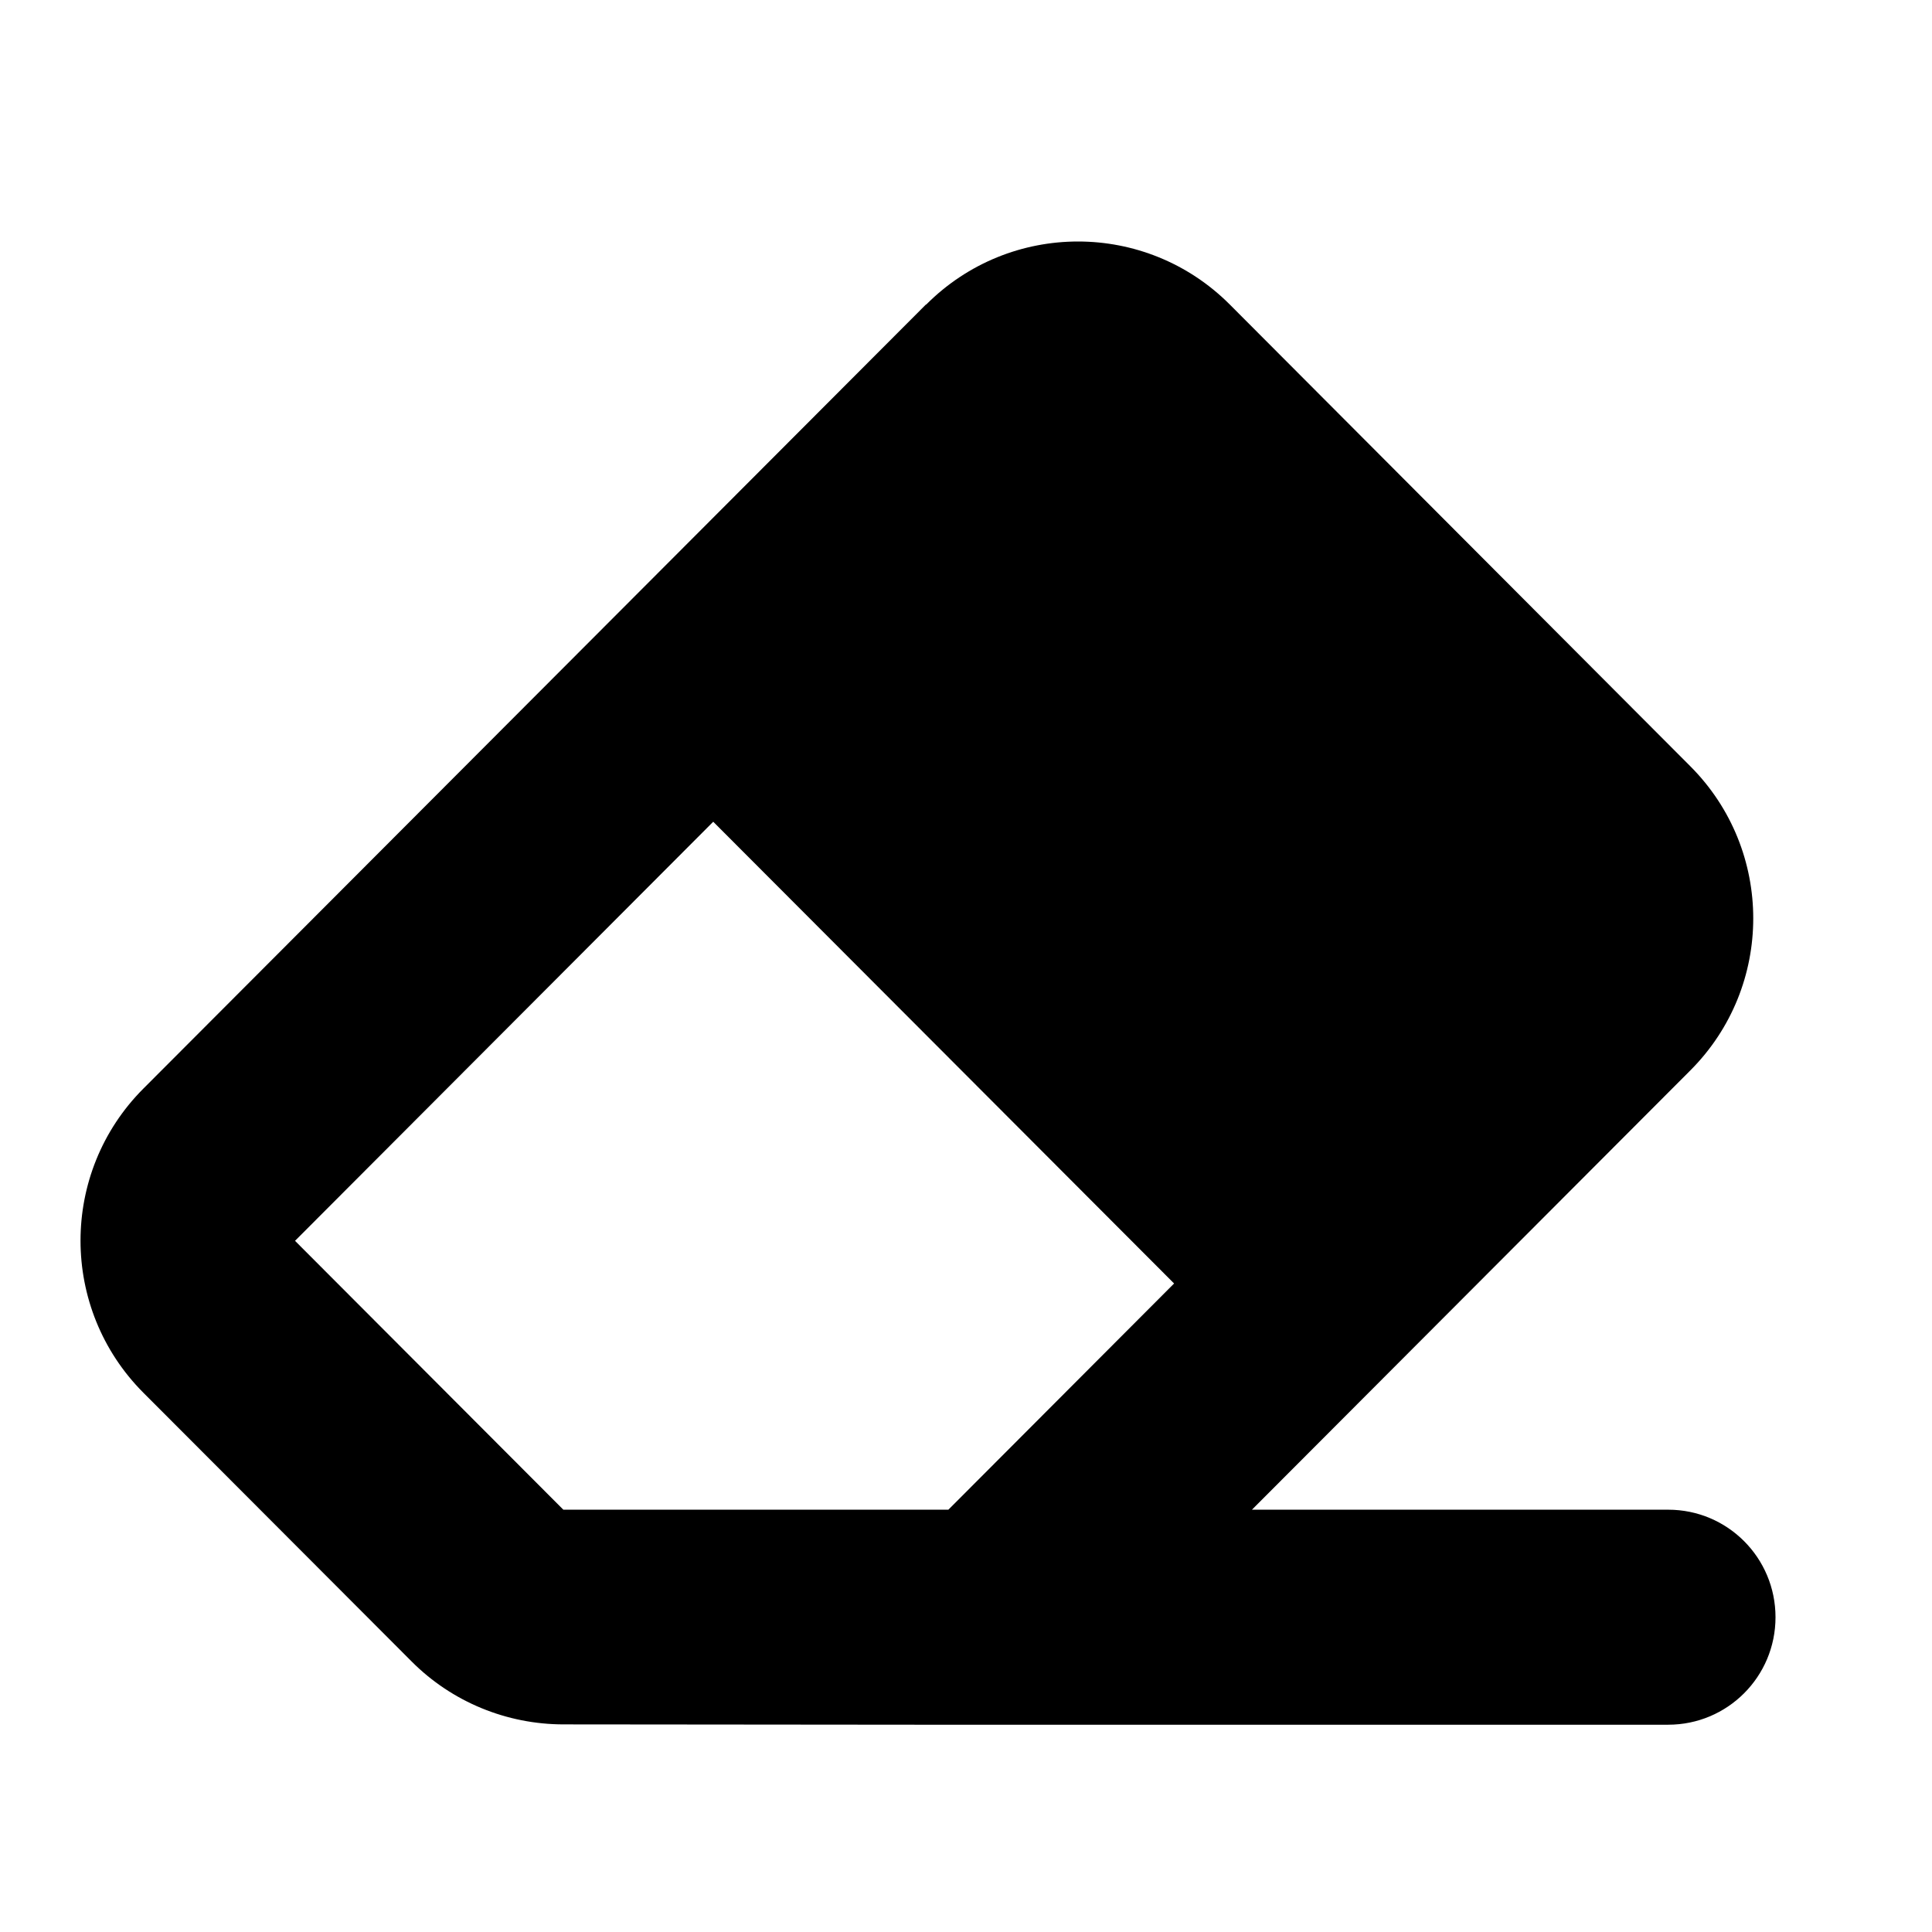 <svg width="24" height="24" viewBox="0 0 24 24" xmlns="http://www.w3.org/2000/svg">
<path d="M11.502 3.783L1.781 13.523C0.74 14.566 0.74 16.257 1.781 17.301L5.115 20.641C5.615 21.142 6.294 21.421 7.002 21.421L11.39 21.425H11.781H20.723C21.46 21.425 22.056 20.828 22.056 20.09C22.056 19.351 21.46 18.754 20.723 18.754H15.552L20.998 13.297C22.04 12.254 22.04 10.563 20.998 9.519L15.277 3.783C14.235 2.739 12.548 2.739 11.506 3.783H11.502ZM11.781 18.754H11.39H6.998L3.665 15.414L8.86 10.208L14.585 15.944L11.781 18.754Z" />
</svg>
